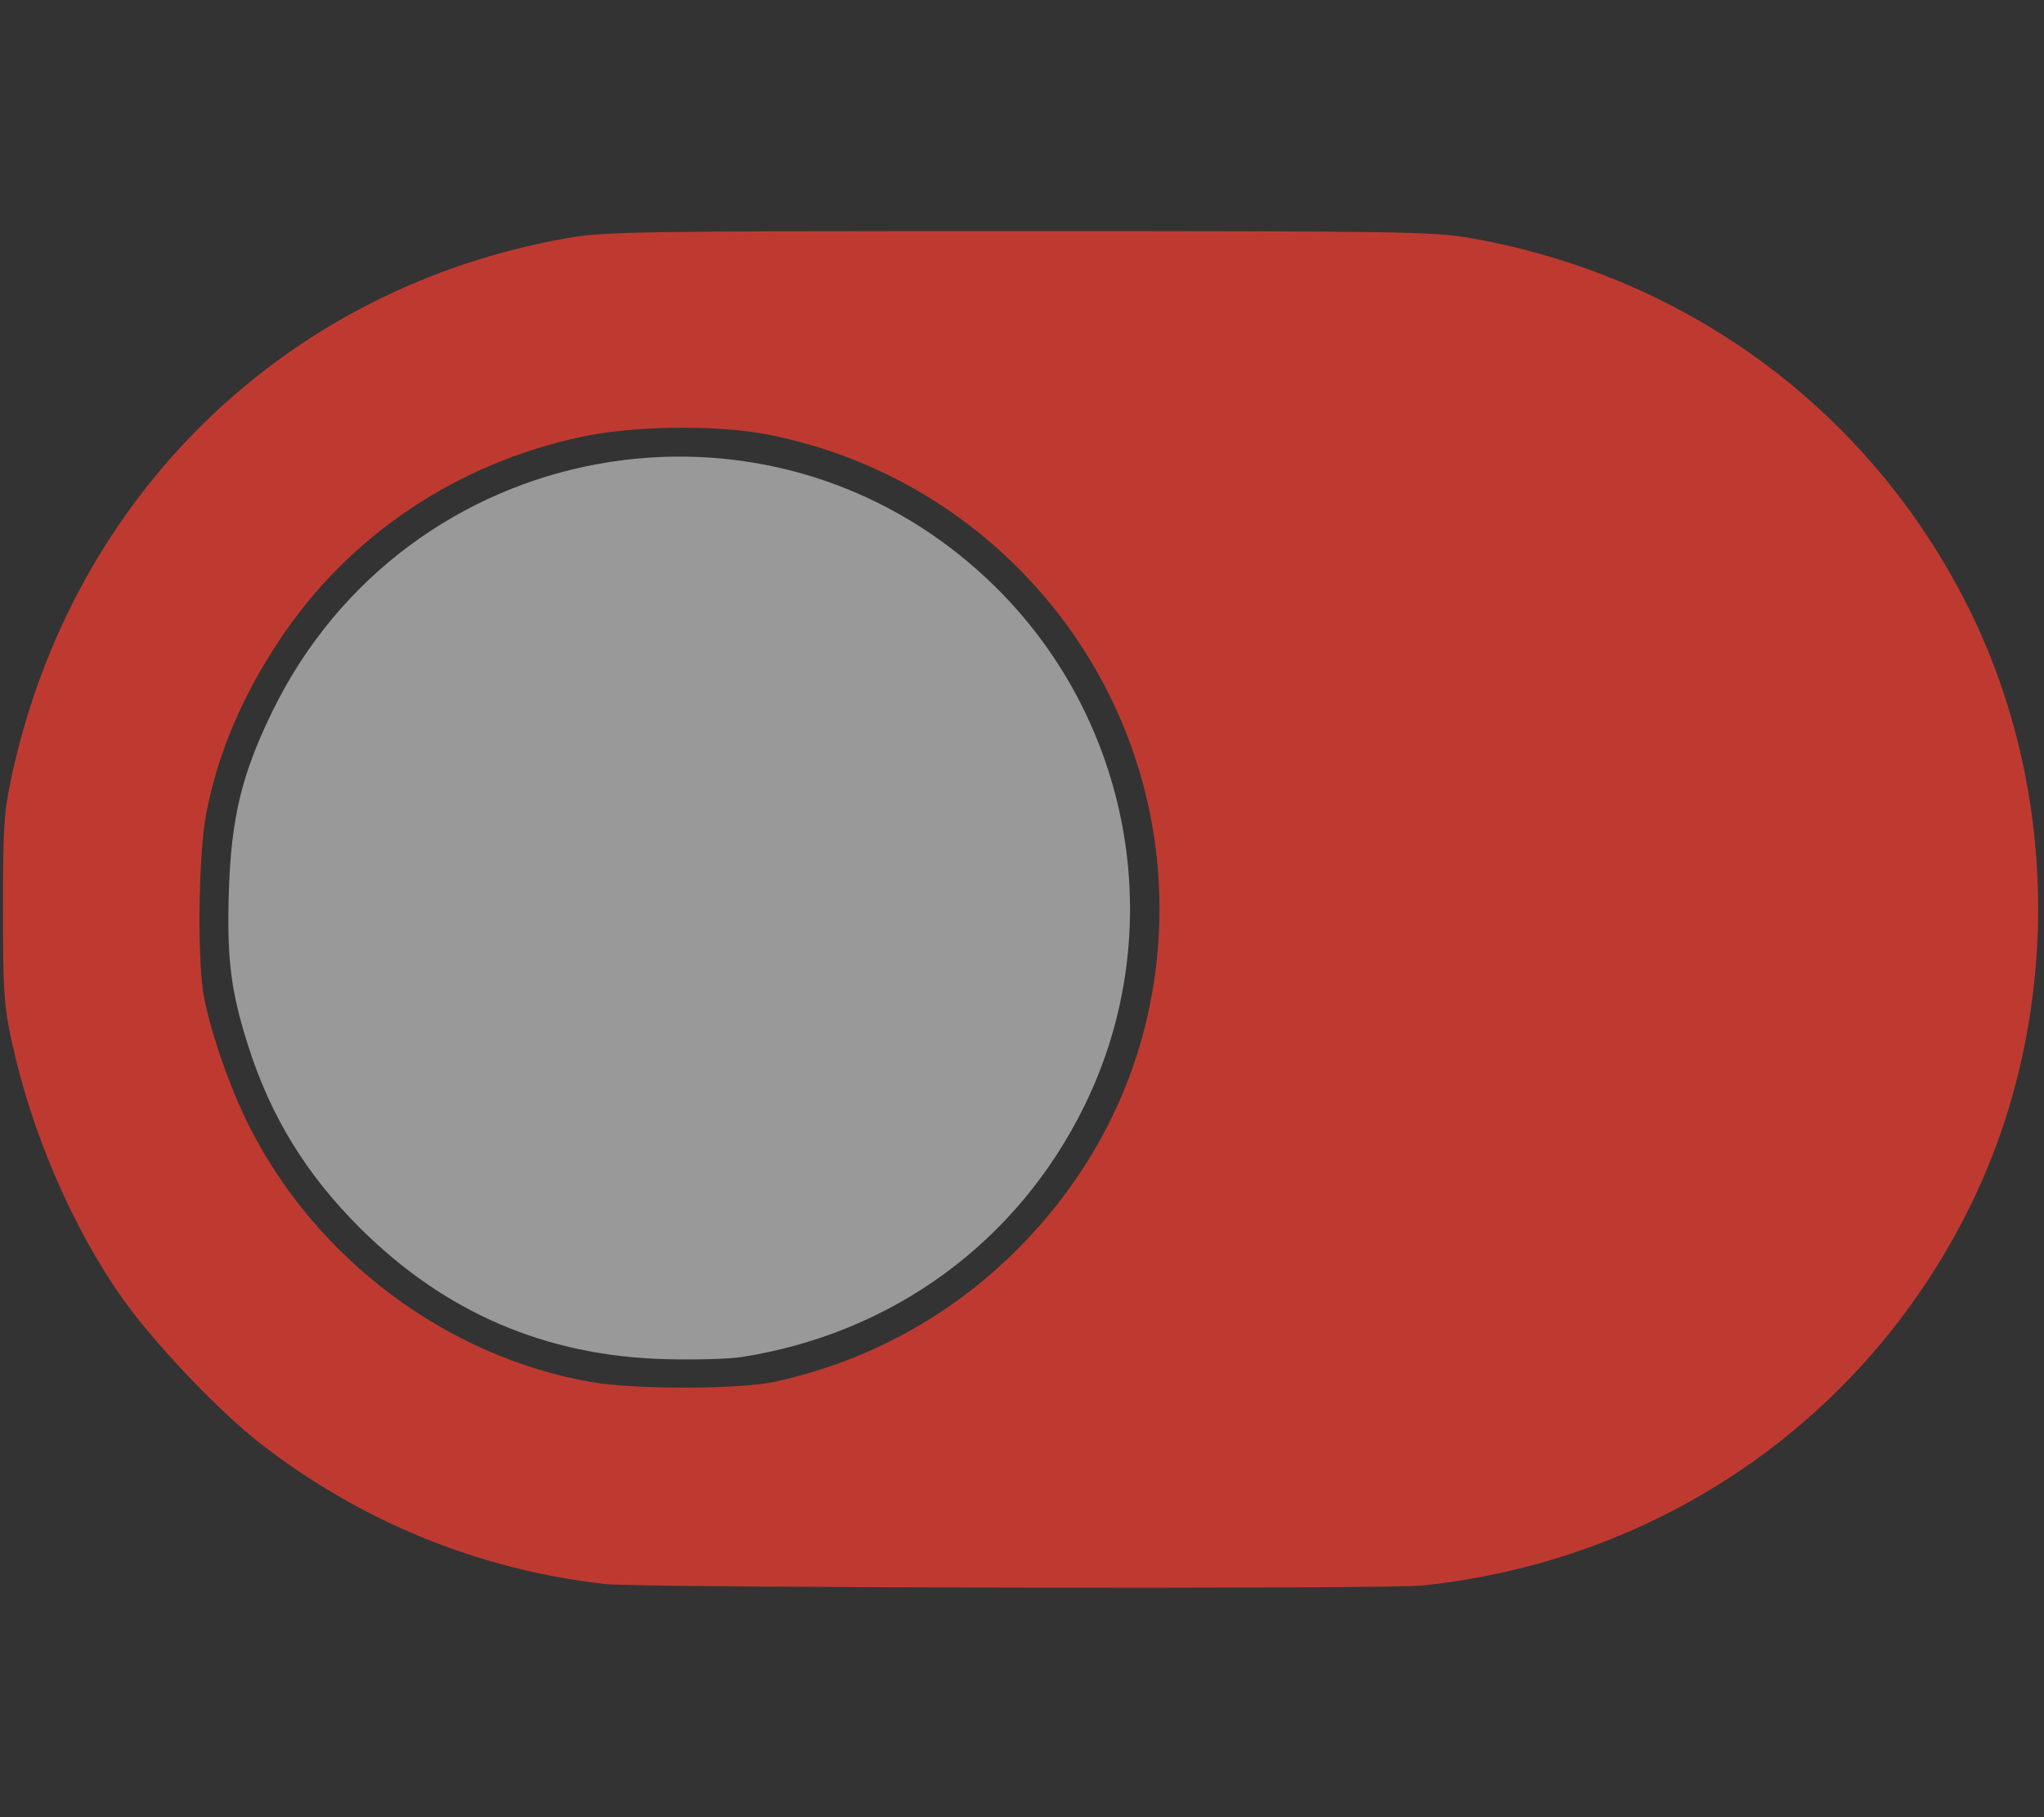 <?xml version="1.0" encoding="UTF-8" standalone="no"?>
<svg
   xmlns:dc="http://purl.org/dc/elements/1.1/"
   xmlns:cc="http://creativecommons.org/ns#"
   xmlns:rdf="http://www.w3.org/1999/02/22-rdf-syntax-ns#"
   xmlns:svg="http://www.w3.org/2000/svg"
   xmlns="http://www.w3.org/2000/svg"
   xmlns:sodipodi="http://sodipodi.sourceforge.net/DTD/sodipodi-0.dtd"
   xmlns:inkscape="http://www.inkscape.org/namespaces/inkscape"
   aria-hidden="true"
   focusable="false"
   data-prefix="fas"
   data-icon="toggle-on"
   role="img"
   viewBox="0 0 576 512"
   class="svg-inline--fa fa-toggle-on fa-w-18 fa-7x"
   version="1.1"
   id="svg4"
   sodipodi:docname="switch-off.svg"
   inkscape:version="0.92.4 (5da689c313, 2019-01-14)">
  <rect x="0" y="0" width="576" height="512" fill="#333333" stroke="none"/>
  <defs
     id="defs8" />
  <sodipodi:namedview
     pagecolor="#ffffff"
     bordercolor="#666666"
     borderopacity="1"
     objecttolerance="10"
     gridtolerance="10"
     guidetolerance="10"
     inkscape:pageopacity="0"
     inkscape:pageshadow="2"
     inkscape:window-width="2560"
     inkscape:window-height="1377"
     id="namedview6"
     showgrid="false"
     inkscape:zoom="0.921875"
     inkscape:cx="825.52927"
     inkscape:cy="22.863398"
     inkscape:window-x="-8"
     inkscape:window-y="-8"
     inkscape:window-maximized="1"
     inkscape:current-layer="svg4" />
  <path
     style="fill:#f2f2f2;fill-opacity:0.533;stroke:none;stroke-width:16.399;stroke-miterlimit:4;stroke-dasharray:none;stroke-opacity:0.502"
     d="m 209.024,382.348 c 42.649,-6.704 77.819,-32.501 96.609,-70.862 24.323,-49.658 13.318,-109.82 -27.078,-148.02 -62.519,-59.121 -164.083,-40.456 -201.861,37.097 -8.563,17.579 -11.526,29.825 -12.192,50.399 -0.617,19.056 0.521,28.259 5.392,43.571 6.391,20.092 16.428,36.444 31.654,51.567 23.921,23.761 52.21,35.908 85.803,36.844 8.353,0.233 18.105,-0.036 21.673,-0.596 z"
     id="path817"
     inkscape:connector-curvature="0" />
  <path
     style="fill:#be3a31;fill-opacity:1;stroke:none;stroke-width:16.399;stroke-miterlimit:4;stroke-dasharray:none;stroke-opacity:0.502"
     d="m 400.503,446.747 c 66.754,-6.826 124.261,-46.241 154.037,-105.576 26.408,-52.625 26.408,-117.666 0,-170.292 C 526.91,115.818 475.799,77.923 414.593,67.118 403.991,65.246 395.298,65.109 287.147,65.109 c -108.151,0 -116.844,0.137 -127.446,2.009 C 80.686,81.067 20.491,139.372 3.308,218.601 c -2.185,10.077 -2.47,14.391 -2.47,37.424 0,23.033 0.285,27.347 2.47,37.424 5.592,25.784 17.233,52.723 31.389,72.641 8.935,12.572 27.086,31.63 38.755,40.692 28.371,22.032 61.864,35.642 97.313,39.542 9.688,1.066 219.67,1.453 229.738,0.423 z M 166.616,389.396 C 125.885,382.294 89.162,354.832 70.224,317.313 64.988,306.939 59.658,291.819 57.572,281.421 c -2.049,-10.214 -1.72,-40.46 0.57,-52.311 3.269,-16.922 10.035,-32.88 20.784,-49.018 19.465,-29.224 49.756,-49.531 85.103,-57.054 14.644,-3.117 38.149,-3.385 52.366,-0.597 64.022,12.554 110.346,68.633 110.346,133.583 0,36.308 -14.07,70.004 -40.101,96.035 -18.81,18.81 -42.282,31.604 -68.374,37.268 -9.962,2.162 -39.42,2.202 -51.65,0.069 z"
     id="path819"
     inkscape:connector-curvature="0" />
</svg>

